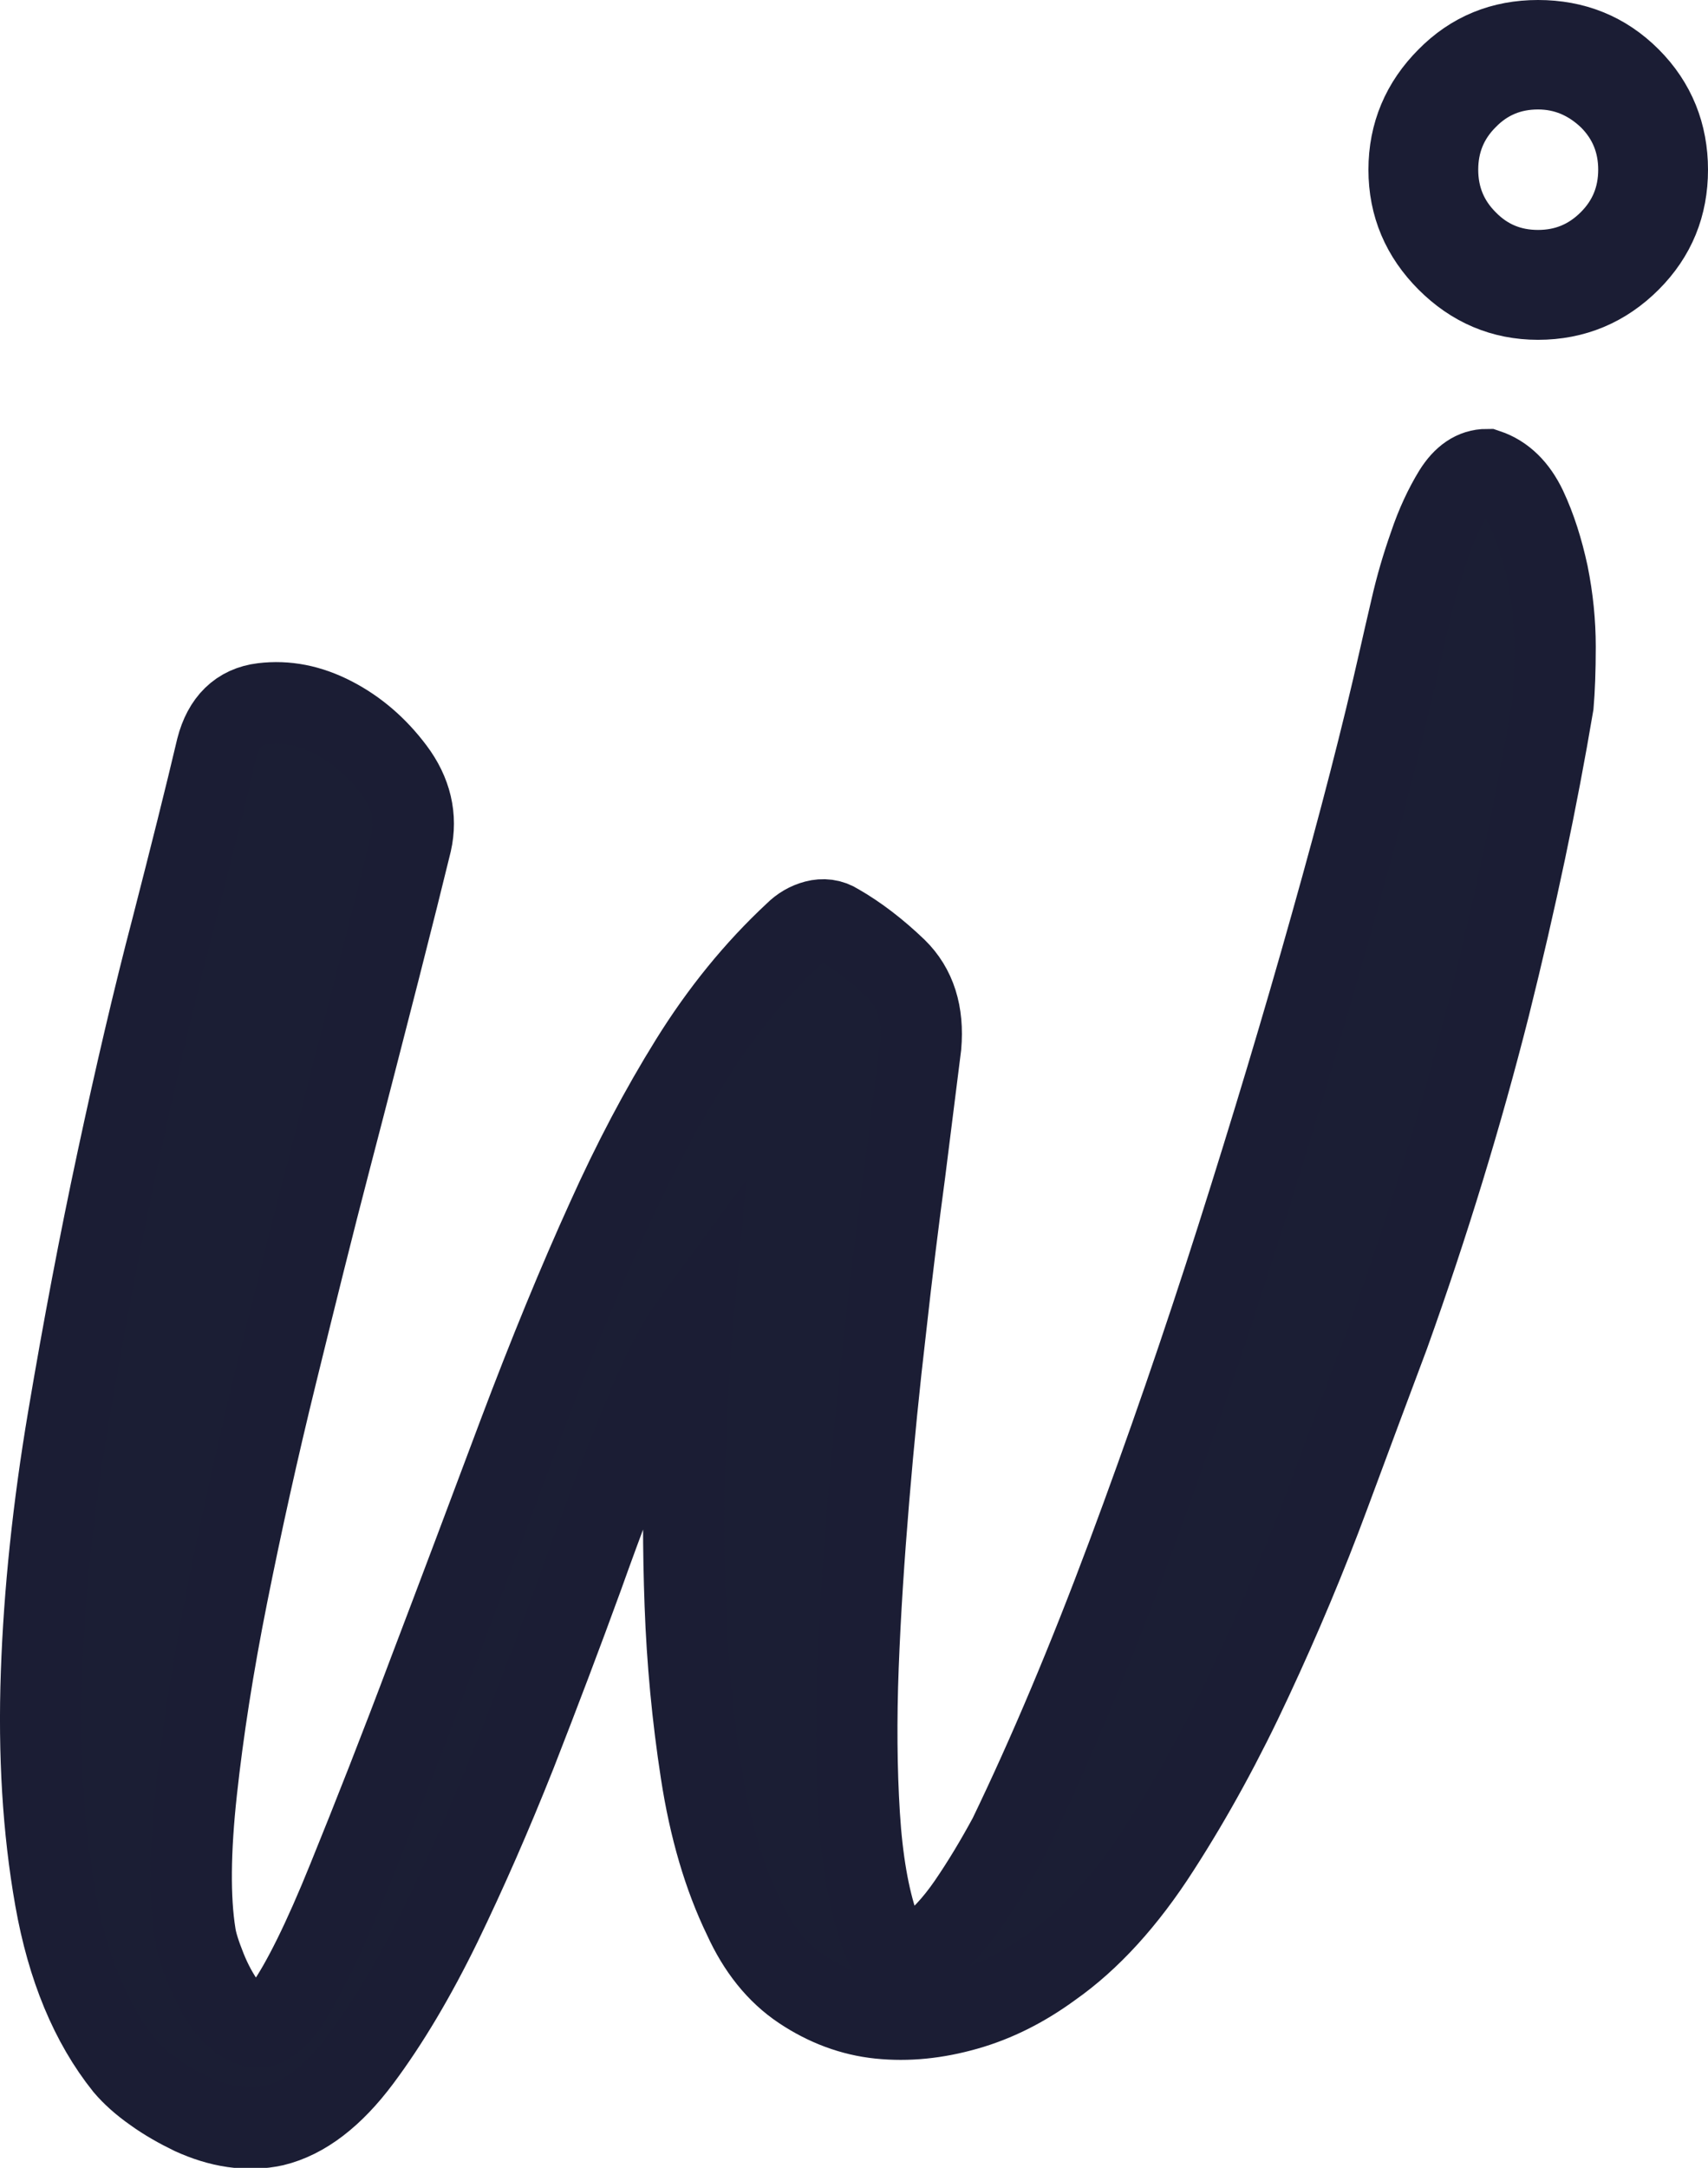 <?xml version="1.0" encoding="utf-8"?>
<!-- Generator: Adobe Illustrator 25.0.1, SVG Export Plug-In . SVG Version: 6.00 Build 0)  -->
<svg version="1.1" id="Capa_1" xmlns="http://www.w3.org/2000/svg" xmlns:xlink="http://www.w3.org/1999/xlink" x="0px" y="0px"
	 viewBox="0 0 42 53.27" style="enable-background:new 0 0 42 53.27;" xml:space="preserve">
<style type="text/css">
	.st0{fill:#1B1E34;stroke:#1B1D34;stroke-width:2;stroke-miterlimit:10;}
</style>
<g>
	<g>
		<path class="st0" d="M40.08,1.92C40.7,2.54,41,3.3,41,4.17c0,0.88-0.3,1.62-0.92,2.24c-0.62,0.62-1.37,0.94-2.26,0.94
			c-0.87,0-1.61-0.32-2.23-0.94c-0.62-0.62-0.94-1.36-0.94-2.24c0-0.88,0.32-1.63,0.94-2.25C36.2,1.3,36.94,1,37.82,1
			C38.71,1,39.46,1.3,40.08,1.92z M37.82,6.65c0.68,0,1.27-0.24,1.76-0.73c0.48-0.48,0.72-1.07,0.72-1.75
			c0-0.68-0.24-1.27-0.72-1.75c-0.5-0.48-1.09-0.73-1.76-0.73c-0.68,0-1.27,0.24-1.75,0.73c-0.48,0.48-0.72,1.07-0.72,1.75
			c0,0.68,0.24,1.27,0.72,1.75C36.55,6.41,37.14,6.65,37.82,6.65z"/>
	</g>
</g>
<g>
	<path class="st0" d="M17.03,32.48c-0.39,0.53-0.81,1.35-1.26,2.47c-0.46,1.12-0.94,2.38-1.44,3.78c-0.51,1.4-1.06,2.85-1.65,4.36
		c-0.6,1.51-1.21,2.9-1.84,4.2c-0.63,1.29-1.29,2.4-1.97,3.31c-0.68,0.91-1.39,1.45-2.13,1.63c-0.32,0.07-0.65,0.08-1,0.03
		c-0.35-0.05-0.69-0.16-1.02-0.31c-0.33-0.16-0.65-0.34-0.94-0.55c-0.3-0.21-0.53-0.42-0.71-0.63c-0.84-1.05-1.41-2.42-1.71-4.12
		c-0.3-1.7-0.41-3.54-0.34-5.54c0.07-1.99,0.29-4.08,0.66-6.27c0.37-2.19,0.77-4.3,1.21-6.35c0.44-2.05,0.88-3.94,1.34-5.69
		c0.45-1.75,0.82-3.22,1.1-4.41c0.17-0.66,0.55-1.03,1.13-1.1c0.58-0.07,1.15,0.04,1.73,0.34c0.58,0.3,1.08,0.73,1.5,1.29
		c0.42,0.56,0.56,1.16,0.42,1.78c-0.18,0.74-0.44,1.78-0.79,3.15c-0.35,1.36-0.74,2.89-1.18,4.57c-0.44,1.68-0.88,3.46-1.34,5.33
		c-0.46,1.87-0.86,3.68-1.21,5.43c-0.35,1.75-0.6,3.36-0.76,4.83c-0.16,1.47-0.17,2.64-0.03,3.52c0.03,0.21,0.12,0.49,0.26,0.84
		c0.14,0.35,0.31,0.66,0.5,0.92c0.19,0.26,0.41,0.43,0.66,0.5c0.24,0.07,0.51-0.09,0.79-0.47c0.42-0.6,0.94-1.64,1.55-3.15
		c0.61-1.5,1.28-3.2,1.99-5.09c0.72-1.89,1.45-3.83,2.2-5.83c0.75-1.99,1.48-3.76,2.18-5.3c0.63-1.4,1.31-2.69,2.05-3.88
		c0.74-1.19,1.59-2.24,2.57-3.15c0.14-0.14,0.31-0.24,0.5-0.29c0.19-0.05,0.38-0.03,0.55,0.08c0.49,0.28,0.97,0.65,1.44,1.1
		c0.47,0.46,0.67,1.09,0.6,1.89c-0.11,0.88-0.24,1.91-0.39,3.1c-0.16,1.19-0.32,2.47-0.47,3.83c-0.16,1.36-0.3,2.76-0.42,4.2
		c-0.12,1.44-0.21,2.81-0.26,4.12c-0.05,1.31-0.04,2.53,0.03,3.65c0.07,1.12,0.23,2.03,0.47,2.73c0.11,0.42,0.25,0.67,0.45,0.74
		c0.19,0.07,0.41,0.03,0.66-0.11c0.38-0.28,0.75-0.67,1.1-1.18c0.35-0.51,0.68-1.06,1-1.65c0.98-2.03,1.95-4.33,2.91-6.9
		c0.96-2.57,1.86-5.18,2.7-7.82c0.84-2.64,1.61-5.2,2.31-7.69c0.7-2.48,1.26-4.65,1.68-6.51c0.07-0.32,0.17-0.74,0.29-1.26
		c0.12-0.53,0.27-1.04,0.45-1.55c0.17-0.51,0.38-0.95,0.6-1.31c0.23-0.37,0.5-0.55,0.81-0.55c0.42,0.14,0.74,0.46,0.97,0.94
		c0.23,0.49,0.4,1.03,0.53,1.63c0.12,0.6,0.18,1.19,0.18,1.78c0,0.6-0.02,1.07-0.05,1.42c-0.39,2.31-0.91,4.79-1.57,7.43
		c-0.67,2.64-1.49,5.33-2.47,8.06c-0.42,1.12-0.91,2.43-1.47,3.94c-0.56,1.51-1.19,3.01-1.89,4.51c-0.7,1.51-1.46,2.9-2.28,4.17
		c-0.82,1.28-1.71,2.25-2.65,2.91c-0.67,0.49-1.36,0.84-2.1,1.05s-1.44,0.28-2.13,0.21c-0.68-0.07-1.32-0.31-1.92-0.71
		c-0.6-0.4-1.07-0.99-1.42-1.76c-0.49-1.01-0.84-2.2-1.05-3.57c-0.21-1.36-0.34-2.74-0.39-4.12c-0.05-1.38-0.05-2.69,0-3.91
		C16.9,34.25,16.96,33.25,17.03,32.48z"/>
</g>
</svg>
